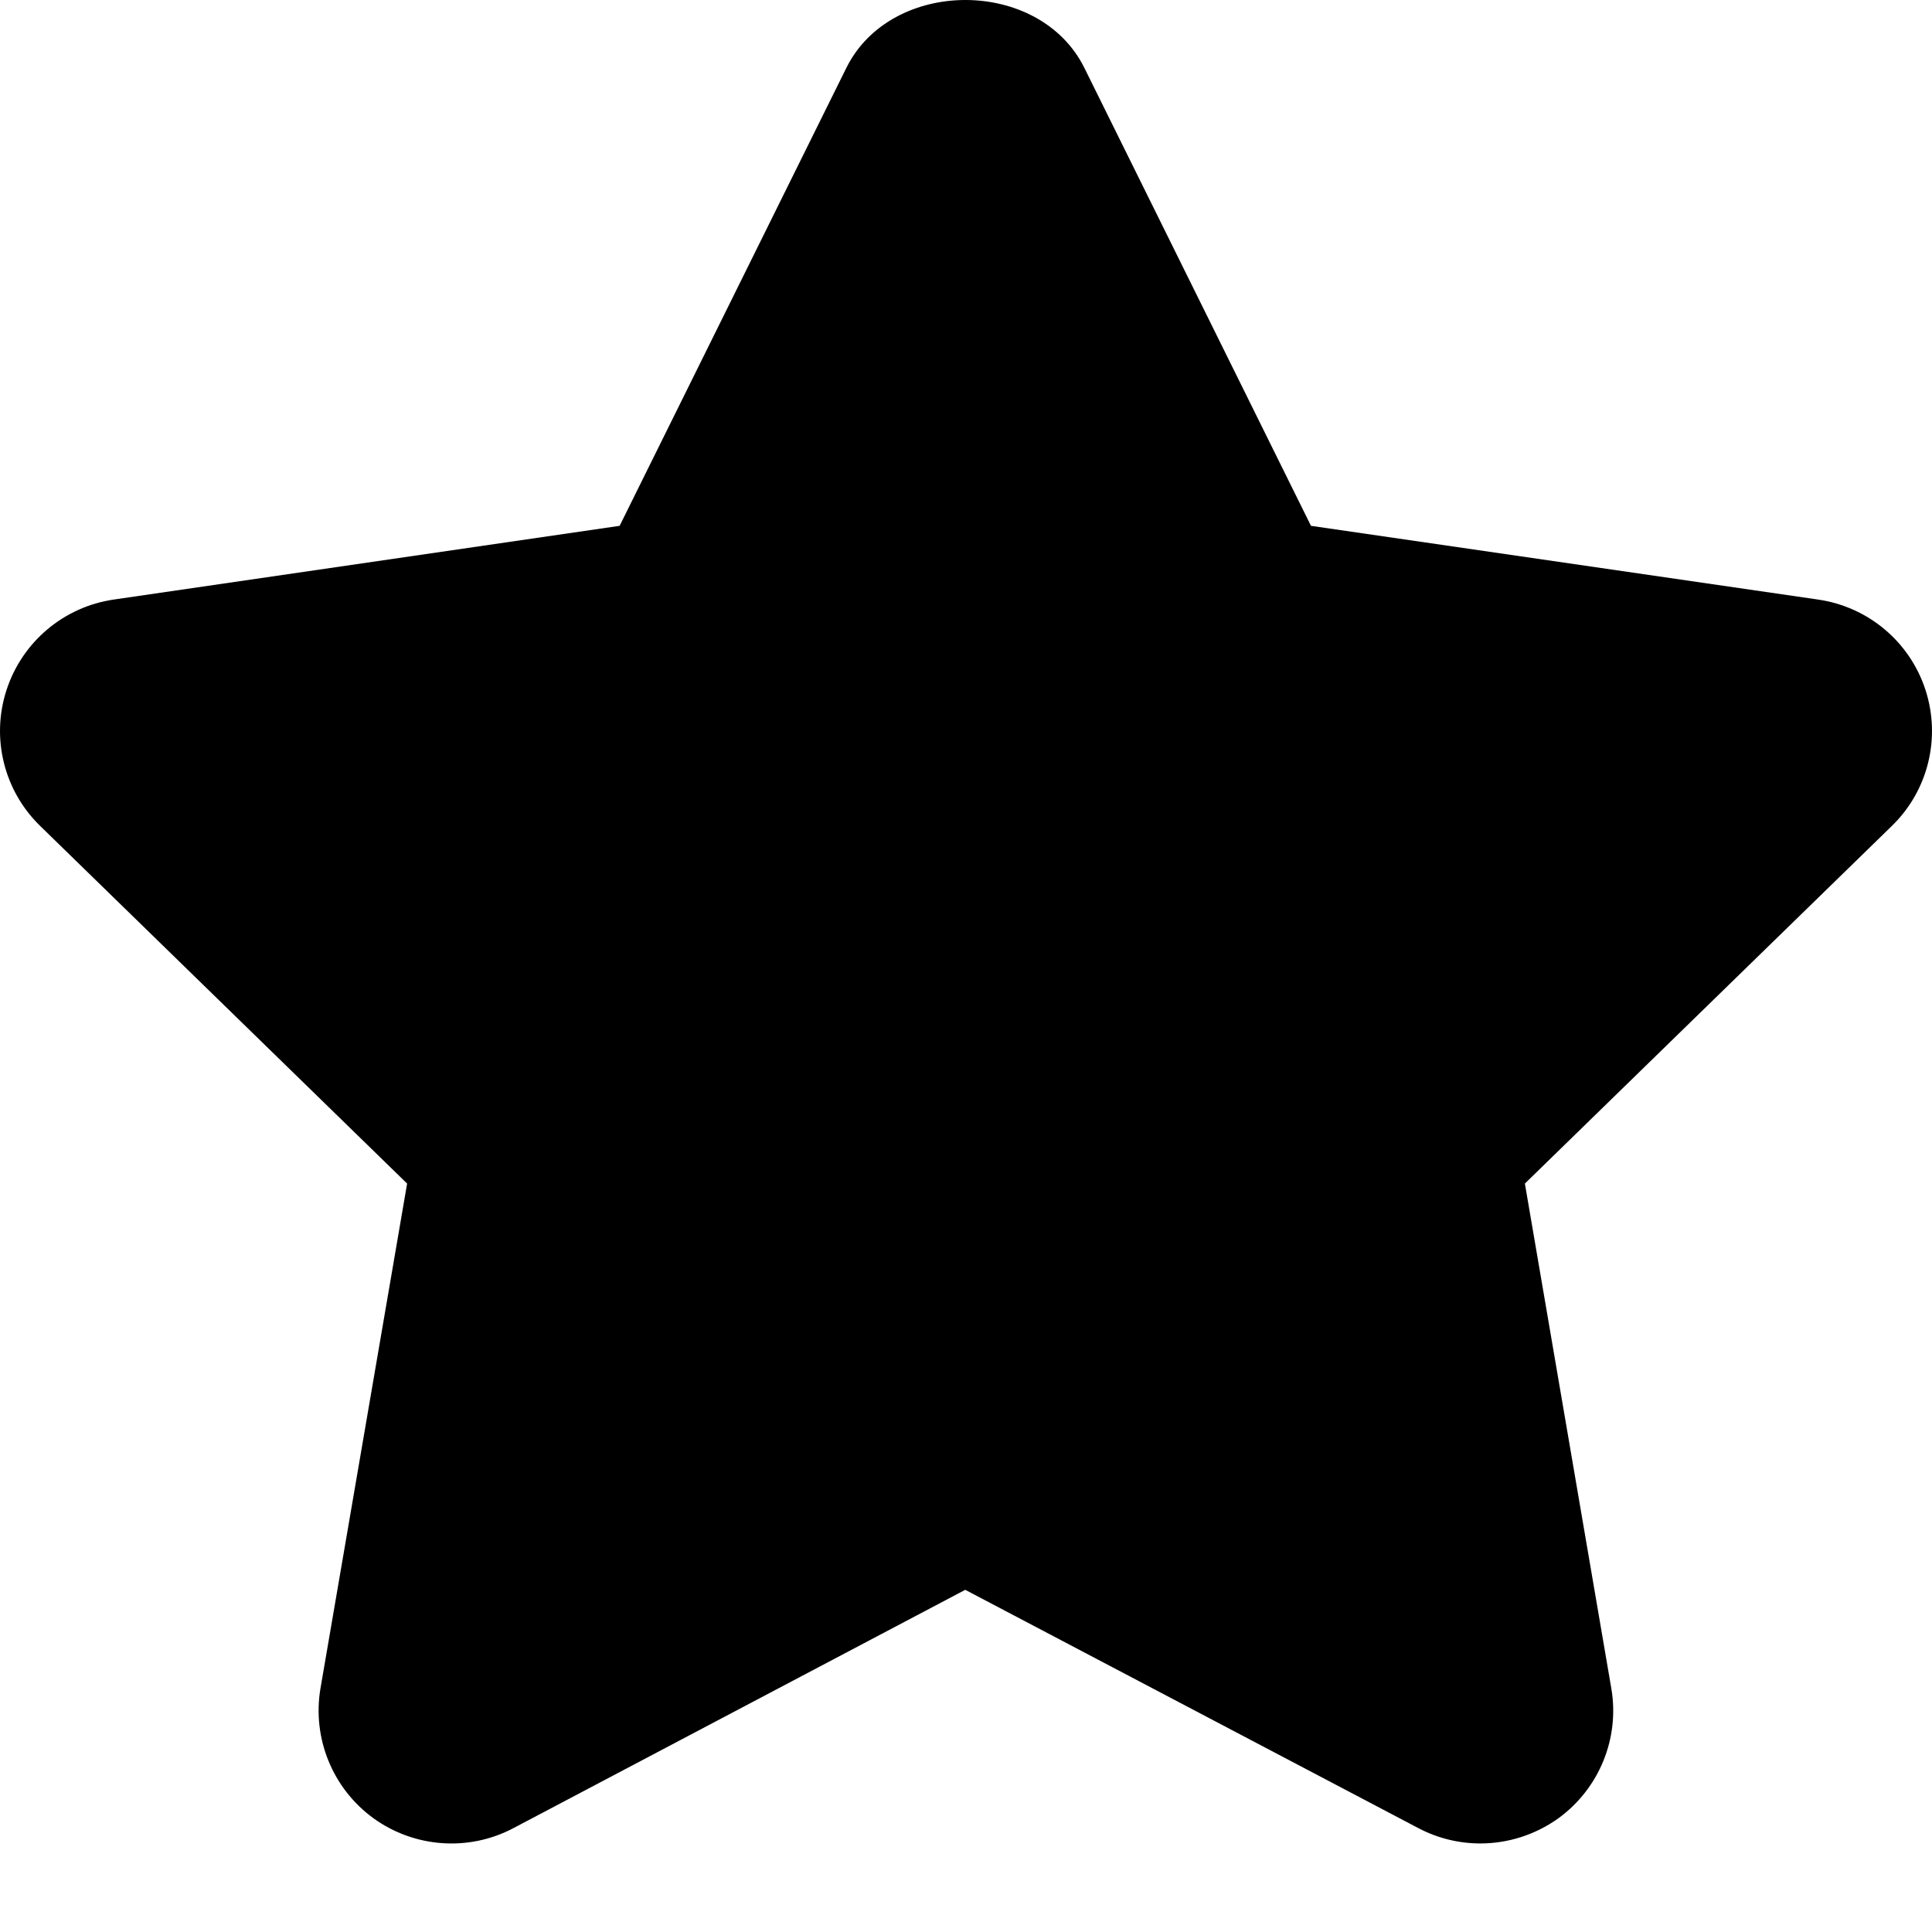 <svg width="18" height="18" viewBox="0 0 18 18" fill="none" xmlns="http://www.w3.org/2000/svg">
<path d="M17.939 6.427C17.793 5.979 17.406 5.654 16.939 5.586L12.214 4.899L10.103 0.633C9.685 -0.211 8.303 -0.211 7.885 0.633L5.773 4.899L1.059 5.586C0.594 5.654 0.207 5.98 0.061 6.428C-0.085 6.875 0.036 7.366 0.374 7.695L3.793 11.027L2.986 15.729C2.907 16.193 3.098 16.663 3.479 16.94C3.861 17.216 4.367 17.252 4.782 17.033L8.993 14.812L13.216 17.033C13.397 17.128 13.595 17.175 13.792 17.175C14.048 17.175 14.304 17.095 14.52 16.94C14.901 16.662 15.092 16.193 15.012 15.729L14.207 11.027L17.626 7.695C17.964 7.367 18.085 6.875 17.939 6.427Z" fill="black"/>
</svg>
